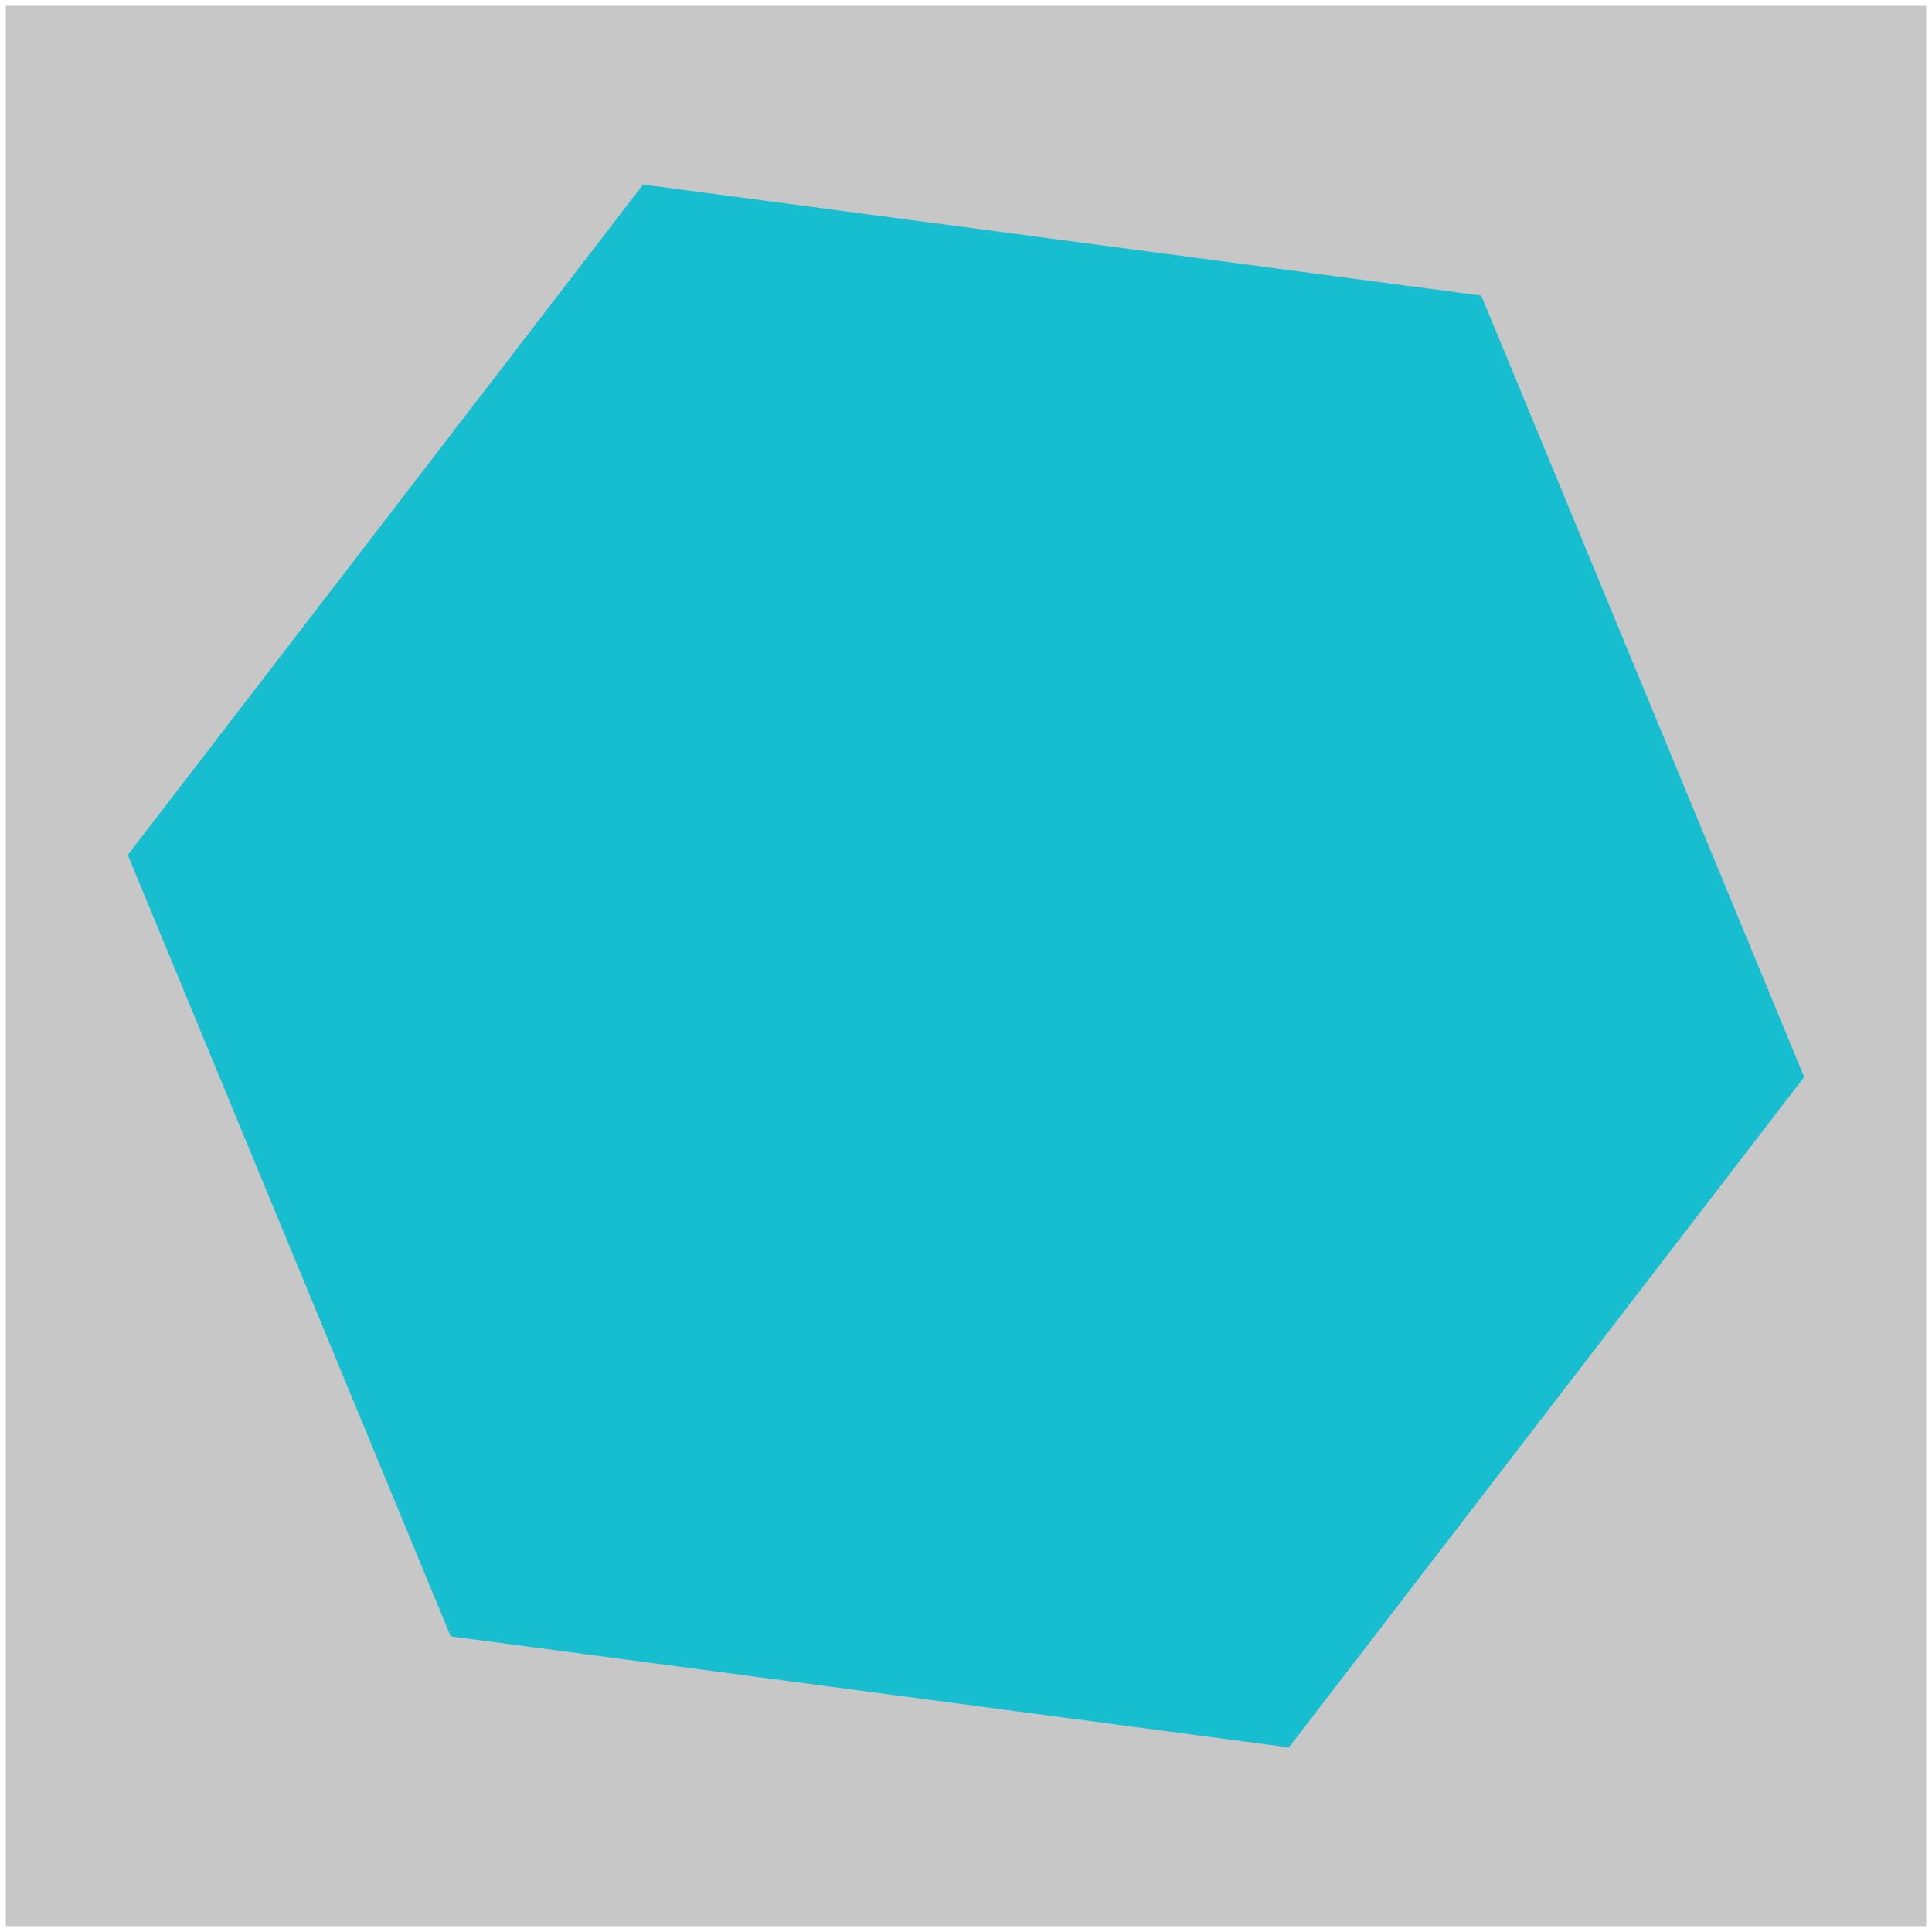 <?xml version="1.0" encoding="UTF-8" standalone="no"?>
<!-- Created with Inkscape (http://www.inkscape.org/) -->

<svg
   width="50mm"
   height="50mm"
   viewBox="0 0 50 50"
   version="1.1"
   id="svg1"
   inkscape:version="1.3.2 (091e20ef0f, 2023-11-25)"
   sodipodi:docname="hexagon.svg"
   xmlns:inkscape="http://www.inkscape.org/namespaces/inkscape"
   xmlns:sodipodi="http://sodipodi.sourceforge.net/DTD/sodipodi-0.dtd"
   xmlns="http://www.w3.org/2000/svg"
   xmlns:svg="http://www.w3.org/2000/svg">
  <sodipodi:namedview
     id="namedview1"
     pagecolor="#ffffff"
     bordercolor="#000000"
     borderopacity="0.25"
     inkscape:showpageshadow="2"
     inkscape:pageopacity="0.0"
     inkscape:pagecheckerboard="0"
     inkscape:deskcolor="#d1d1d1"
     inkscape:document-units="mm"
     inkscape:zoom="2.6119809"
     inkscape:cx="55.321997"
     inkscape:cy="100.88129"
     inkscape:window-width="1920"
     inkscape:window-height="1003"
     inkscape:window-x="0"
     inkscape:window-y="0"
     inkscape:window-maximized="1"
     inkscape:current-layer="layer1" />
  <defs
     id="defs1" />
  <g
     inkscape:label="Layer 1"
     inkscape:groupmode="layer"
     id="layer1">
    <rect
       style="fill:#c7c7c7;stroke:none;stroke-width:0.3;stroke-linecap:round;stroke-linejoin:round"
       id="rect1"
       width="49.7"
       height="49.7"
       x="0.15"
       y="0.15" />
    <path
       sodipodi:type="star"
       style="fill:#17becf;stroke:none;stroke-width:0.3;stroke-linecap:round;stroke-linejoin:round"
       id="path1"
       inkscape:flatsided="true"
       sodipodi:sides="6"
       sodipodi:cx="22.318762"
       sodipodi:cy="23.028627"
       sodipodi:r1="21.882284"
       sodipodi:r2="8.5986795"
       sodipodi:arg1="2.2261177"
       sodipodi:arg2="2.7497165"
       inkscape:rounded="0"
       inkscape:randomized="0"
       d="M 8.983,40.378 0.626,20.155 13.961,2.805 35.654,5.679 44.011,25.903 30.676,43.252 Z"
       inkscape:transform-center-x="0.8313363"
       inkscape:transform-center-y="-0.83133631"
       transform="translate(2.681,1.971)" />
  </g>
</svg>
